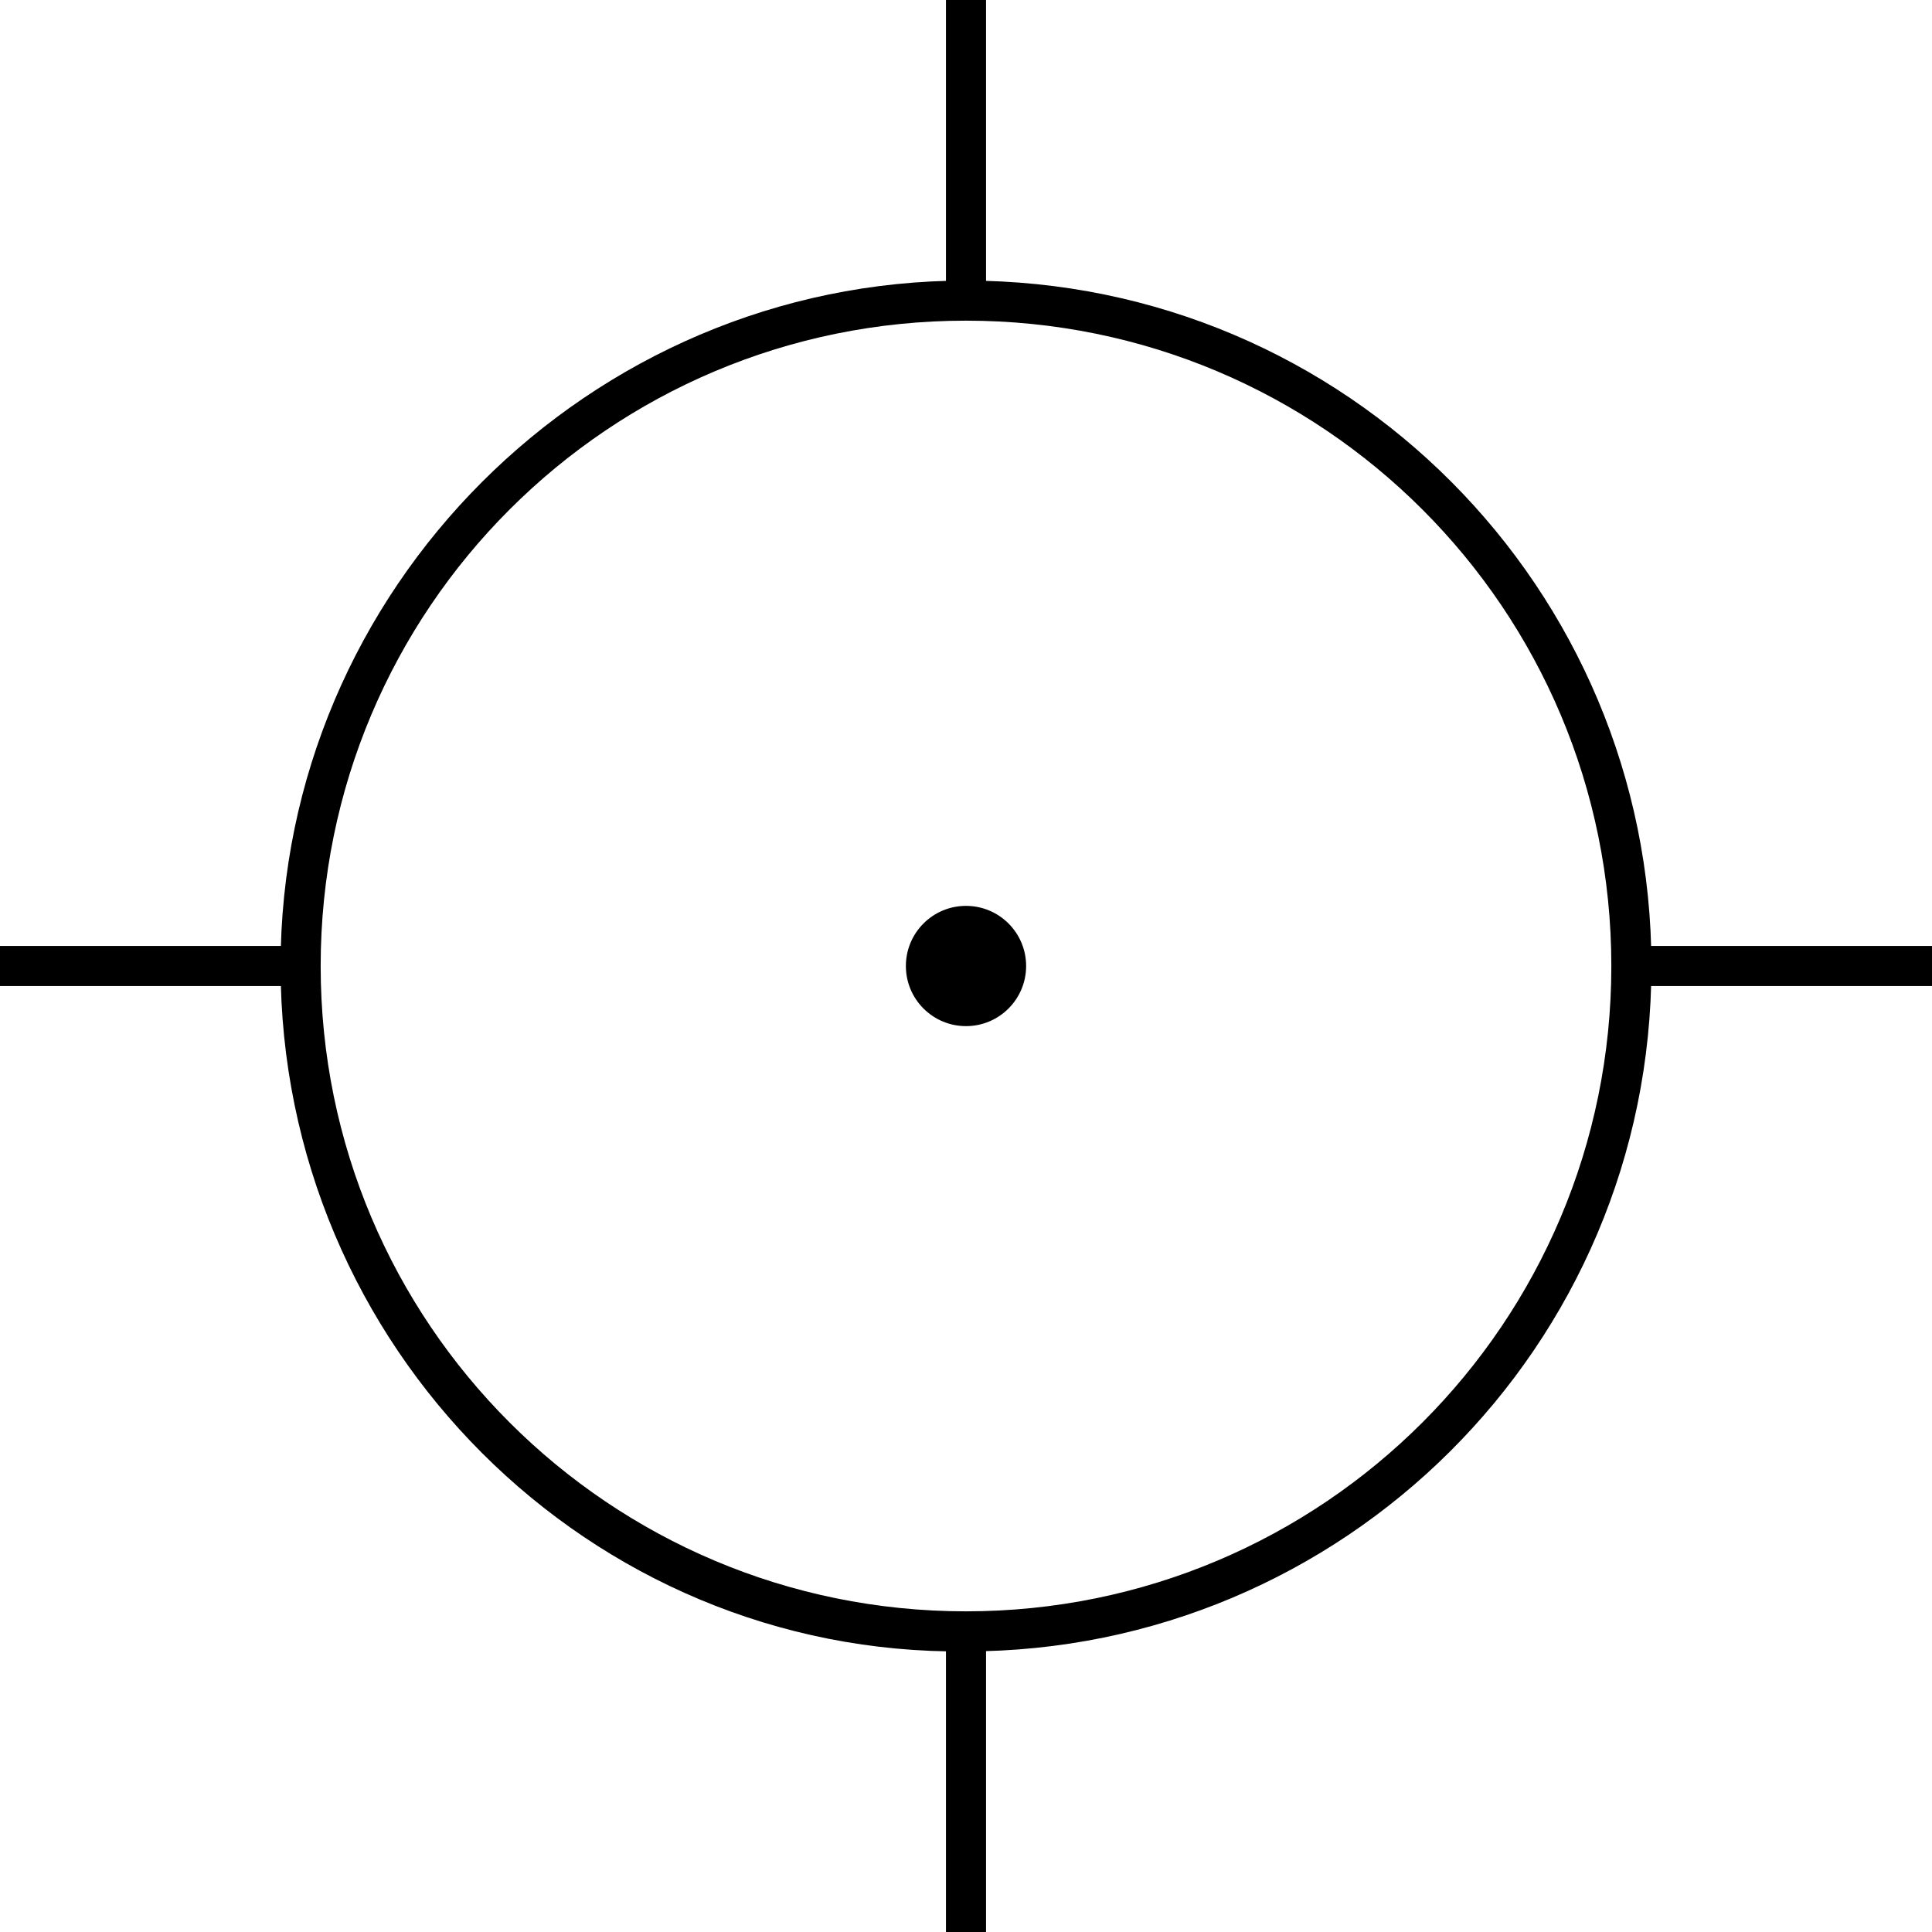 <?xml version="1.0" encoding="utf-8"?>
<!-- Generator: Adobe Illustrator 18.1.1, SVG Export Plug-In . SVG Version: 6.00 Build 0)  -->
<svg version="1.1" id="Layer_1" xmlns="http://www.w3.org/2000/svg" xmlns:xlink="http://www.w3.org/1999/xlink" x="0px" y="0px"
	 viewBox="0 0 48.2 48.2" enable-background="new 0 0 48.2 48.2" xml:space="preserve">
<g>
	<g>
		<path d="M7,24.1C7,14.7,14.7,7,24.1,7l0,0c9.5,0,17.1,7.7,17.1,17.1l0,0c0,9.5-7.7,17.1-17.1,17.1l0,0C14.7,41.3,7,33.6,7,24.1
			L7,24.1z M8,24.1c0,8.9,7.2,16.1,16.1,16.1l0,0c8.9,0,16.1-7.2,16.1-16.1l0,0C40.2,15.2,33,8,24.1,8l0,0C15.2,8,8,15.2,8,24.1
			L8,24.1z"/>
		<g>
			<polygon points="23.6,7.4 23.6,0 24.6,0 24.6,7.4 23.6,7.4 			"/>
			<polygon points="23.6,48.2 23.6,40.8 24.6,40.8 24.6,48.2 23.6,48.2 			"/>
		</g>
		<g>
			<polygon points="0,24.6 0,23.6 7.4,23.6 7.4,24.6 0,24.6 			"/>
			<polygon points="40.8,24.6 40.8,23.6 48.2,23.6 48.2,24.6 40.8,24.6 			"/>
		</g>
	</g>
	<circle cx="24.1" cy="24.1" r="1.5"/>
</g>
<g>
</g>
<g>
</g>
<g>
</g>
<g>
</g>
<g>
</g>
<g>
</g>
<g>
</g>
<g>
</g>
<g>
</g>
<g>
</g>
<g>
</g>
<g>
</g>
<g>
</g>
<g>
</g>
<g>
</g>
</svg>
